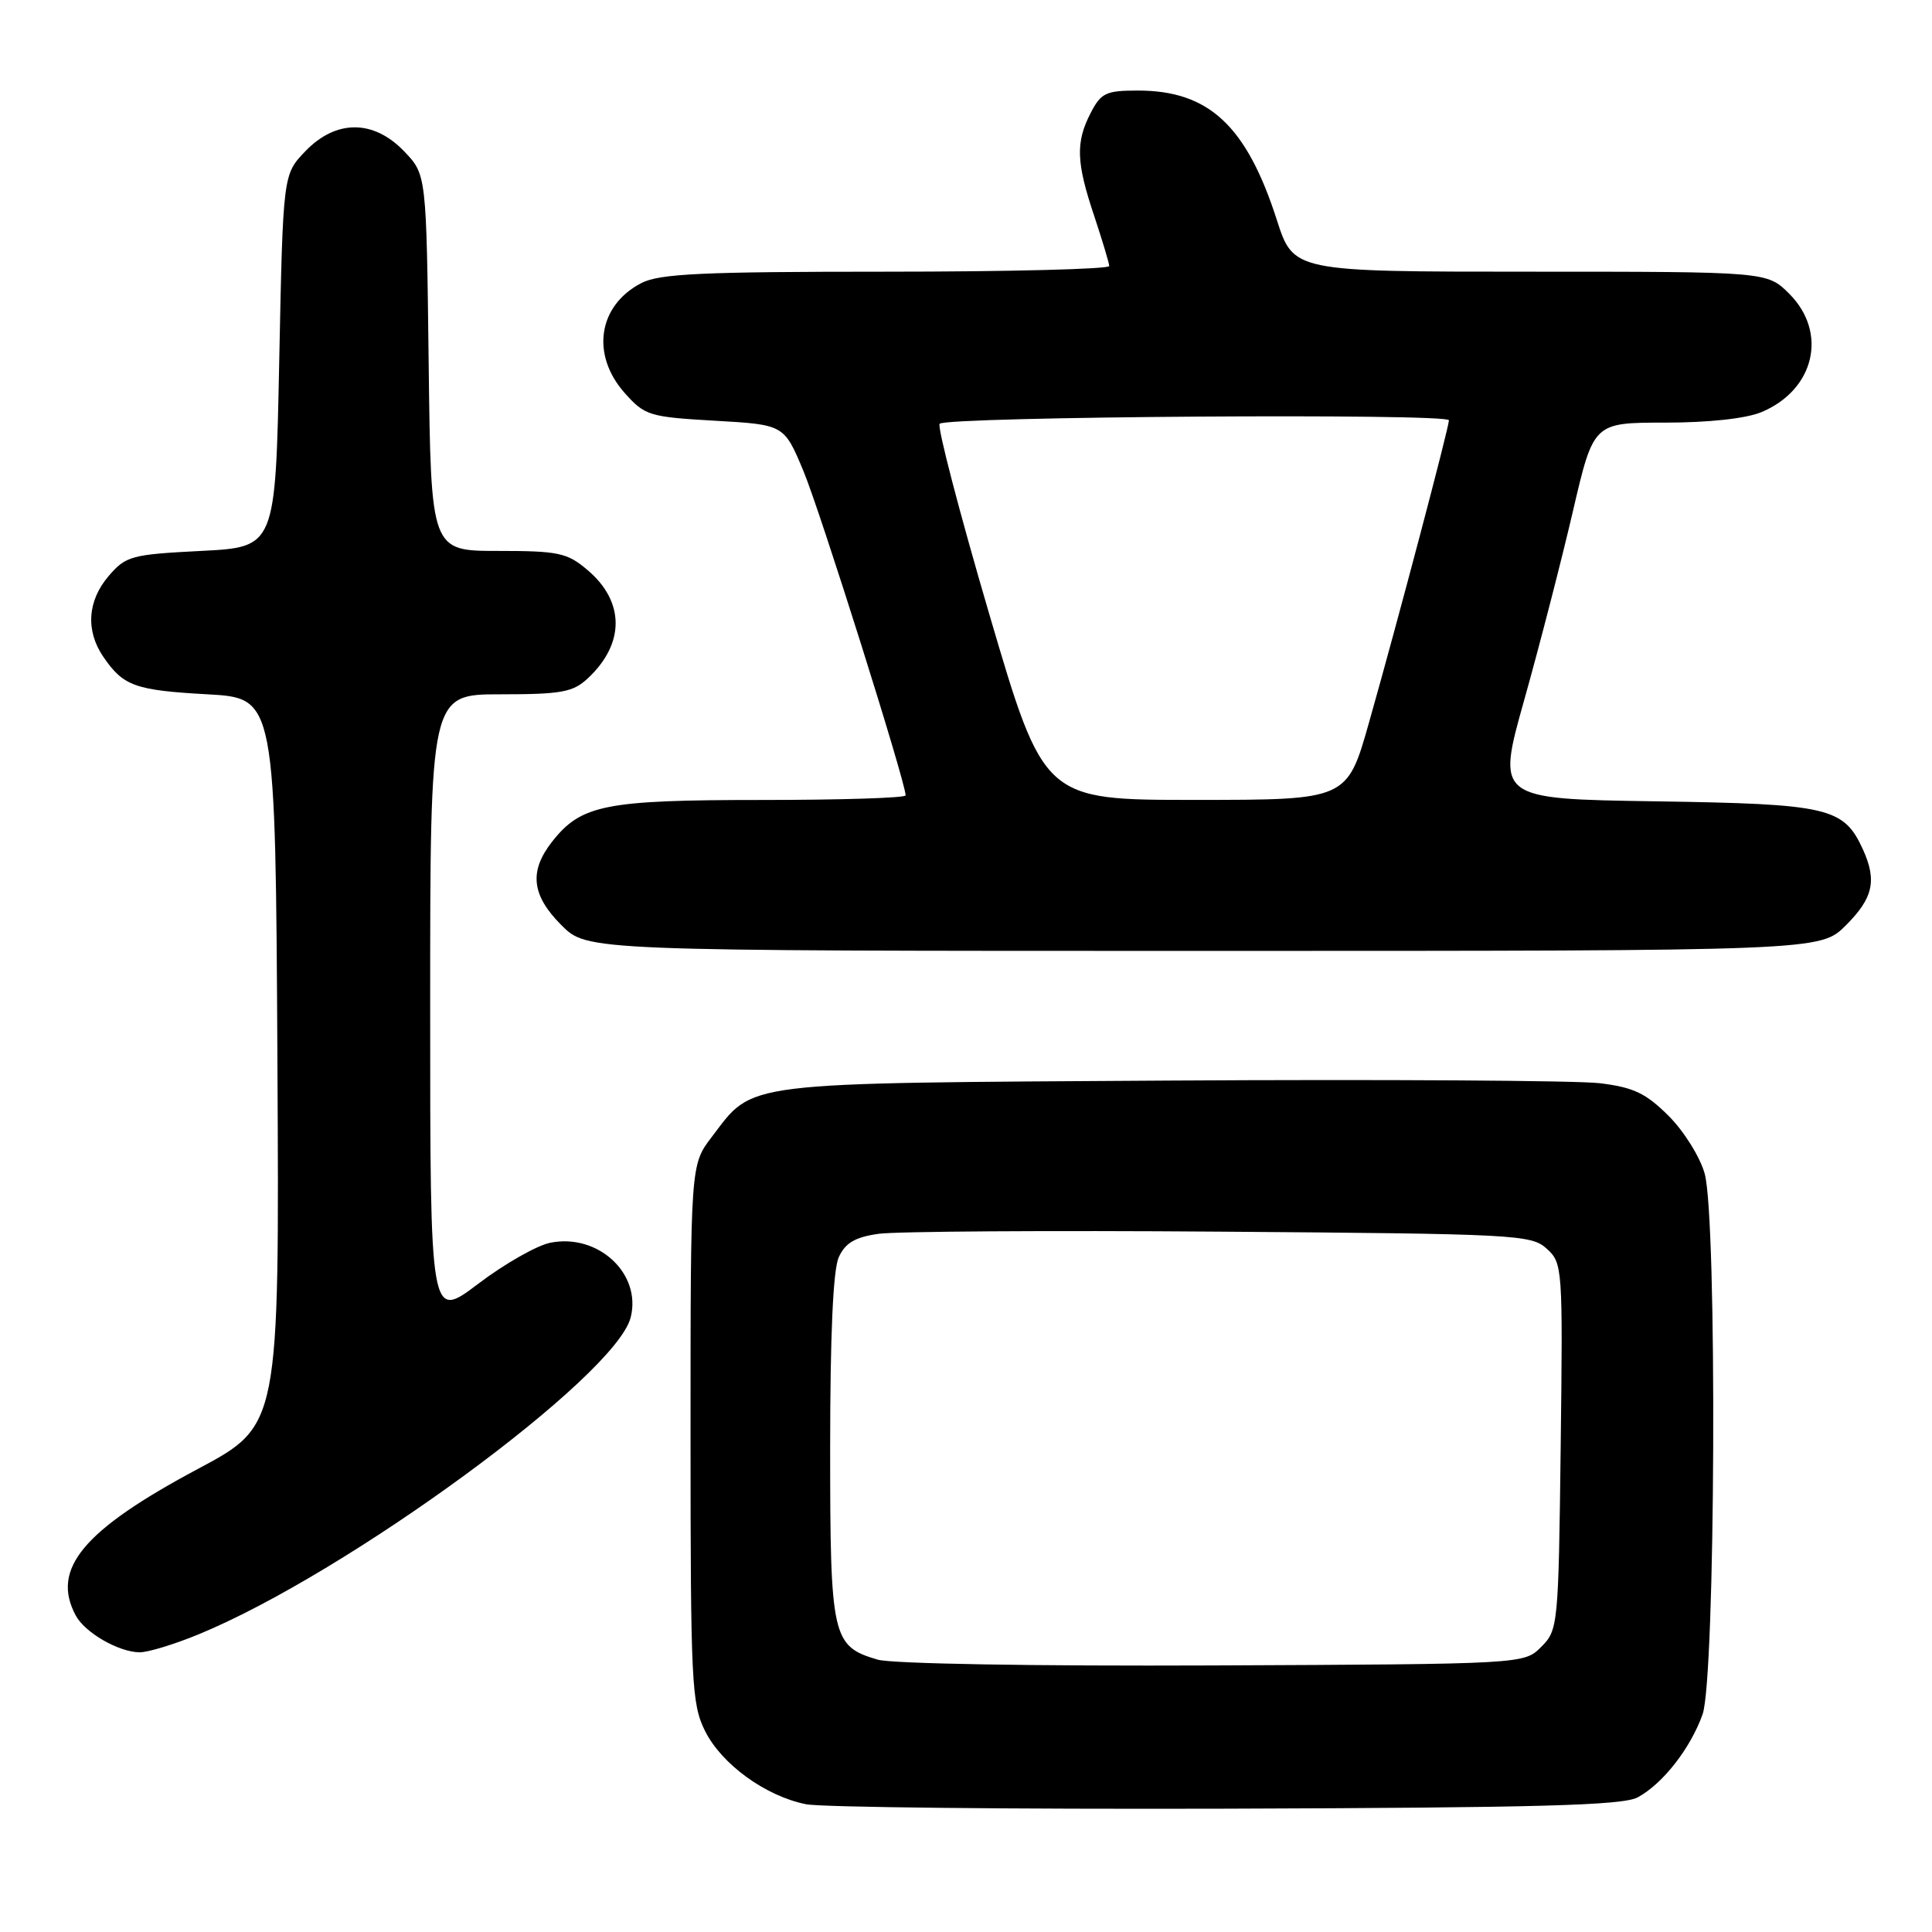 <?xml version="1.0" encoding="UTF-8" standalone="no"?>
<!DOCTYPE svg PUBLIC "-//W3C//DTD SVG 1.1//EN" "http://www.w3.org/Graphics/SVG/1.1/DTD/svg11.dtd" >
<svg xmlns="http://www.w3.org/2000/svg" xmlns:xlink="http://www.w3.org/1999/xlink" version="1.1" viewBox="0 0 256 256">
 <g >
 <path fill="currentColor"
d=" M 217.00 238.16 C 220.32 236.37 223.99 231.68 225.60 227.16 C 227.31 222.39 227.55 161.51 225.88 155.52 C 225.28 153.33 223.13 149.89 221.11 147.87 C 218.08 144.85 216.47 144.08 211.97 143.53 C 208.96 143.17 183.32 143.01 155.00 143.18 C 97.51 143.54 99.97 143.23 94.30 150.67 C 91.50 154.34 91.50 154.34 91.50 189.92 C 91.50 222.91 91.64 225.78 93.41 229.34 C 95.60 233.76 101.44 238.00 106.80 239.07 C 108.83 239.48 133.90 239.74 162.50 239.66 C 203.91 239.53 215.01 239.23 217.00 238.16 Z  M 26.31 216.56 C 46.06 208.44 81.62 182.36 83.57 174.56 C 85.03 168.76 79.25 163.40 72.92 164.67 C 71.15 165.02 66.84 167.47 63.35 170.12 C 57.00 174.92 57.00 174.92 57.00 133.46 C 57.00 92.00 57.00 92.00 66.31 92.00 C 74.38 92.00 75.92 91.72 77.87 89.90 C 82.83 85.29 82.81 79.70 77.81 75.50 C 75.14 73.24 73.98 73.00 65.97 73.00 C 57.10 73.00 57.10 73.00 56.80 48.06 C 56.50 23.13 56.50 23.13 53.56 20.06 C 49.49 15.81 44.51 15.81 40.44 20.06 C 37.50 23.13 37.50 23.13 37.00 47.81 C 36.50 72.50 36.50 72.50 26.66 73.00 C 17.40 73.47 16.68 73.67 14.41 76.31 C 11.59 79.59 11.32 83.56 13.69 87.03 C 16.34 90.91 17.90 91.47 27.50 92.00 C 36.50 92.50 36.50 92.50 36.76 140.69 C 37.02 188.88 37.02 188.88 26.26 194.62 C 11.02 202.75 6.73 207.88 10.03 214.05 C 11.25 216.34 15.72 218.91 18.50 218.94 C 19.60 218.95 23.11 217.88 26.31 216.56 Z  M 244.60 122.60 C 248.20 119.00 248.72 116.68 246.85 112.56 C 244.30 106.98 242.34 106.53 219.39 106.18 C 198.28 105.86 198.28 105.86 201.99 92.67 C 204.03 85.41 206.92 74.19 208.42 67.74 C 211.15 56.00 211.15 56.00 220.61 56.00 C 226.43 56.00 231.35 55.46 233.40 54.61 C 240.45 51.66 242.23 44.07 237.08 38.92 C 234.15 36.00 234.15 36.00 202.77 36.00 C 171.39 36.00 171.39 36.00 169.18 29.12 C 165.16 16.64 160.17 12.00 150.78 12.00 C 146.55 12.00 145.89 12.31 144.53 14.95 C 142.51 18.84 142.60 21.50 144.98 28.59 C 146.06 31.84 146.96 34.84 146.98 35.25 C 146.99 35.66 133.70 36.00 117.45 36.00 C 93.05 36.00 87.39 36.26 84.98 37.51 C 79.24 40.48 78.26 47.02 82.80 52.10 C 85.45 55.07 86.04 55.25 94.74 55.75 C 103.89 56.27 103.89 56.27 106.45 62.39 C 108.65 67.64 120.00 103.66 120.00 105.39 C 120.00 105.73 111.44 106.00 100.97 106.00 C 80.18 106.00 77.01 106.63 73.17 111.51 C 70.07 115.45 70.43 118.63 74.40 122.60 C 77.80 126.00 77.80 126.00 159.50 126.00 C 241.20 126.00 241.20 126.00 244.60 122.60 Z  M 116.29 219.91 C 110.25 218.13 110.00 216.99 110.00 191.82 C 110.00 176.91 110.39 168.23 111.14 166.59 C 112.00 164.70 113.29 163.93 116.39 163.49 C 118.65 163.16 139.02 163.03 161.65 163.20 C 200.80 163.49 202.90 163.59 204.94 165.45 C 207.05 167.36 207.09 167.91 206.80 191.67 C 206.51 215.41 206.45 216.00 204.22 218.22 C 201.95 220.50 201.95 220.50 160.72 220.68 C 137.08 220.78 118.13 220.46 116.29 219.91 Z  M 131.09 81.40 C 127.12 67.87 124.16 56.51 124.51 56.15 C 125.47 55.19 192.00 54.74 191.99 55.69 C 191.97 56.72 185.22 82.27 181.40 95.74 C 178.50 105.99 178.50 105.99 158.41 105.99 C 138.32 106.00 138.32 106.00 131.09 81.40 Z "/>
</g>
</svg>